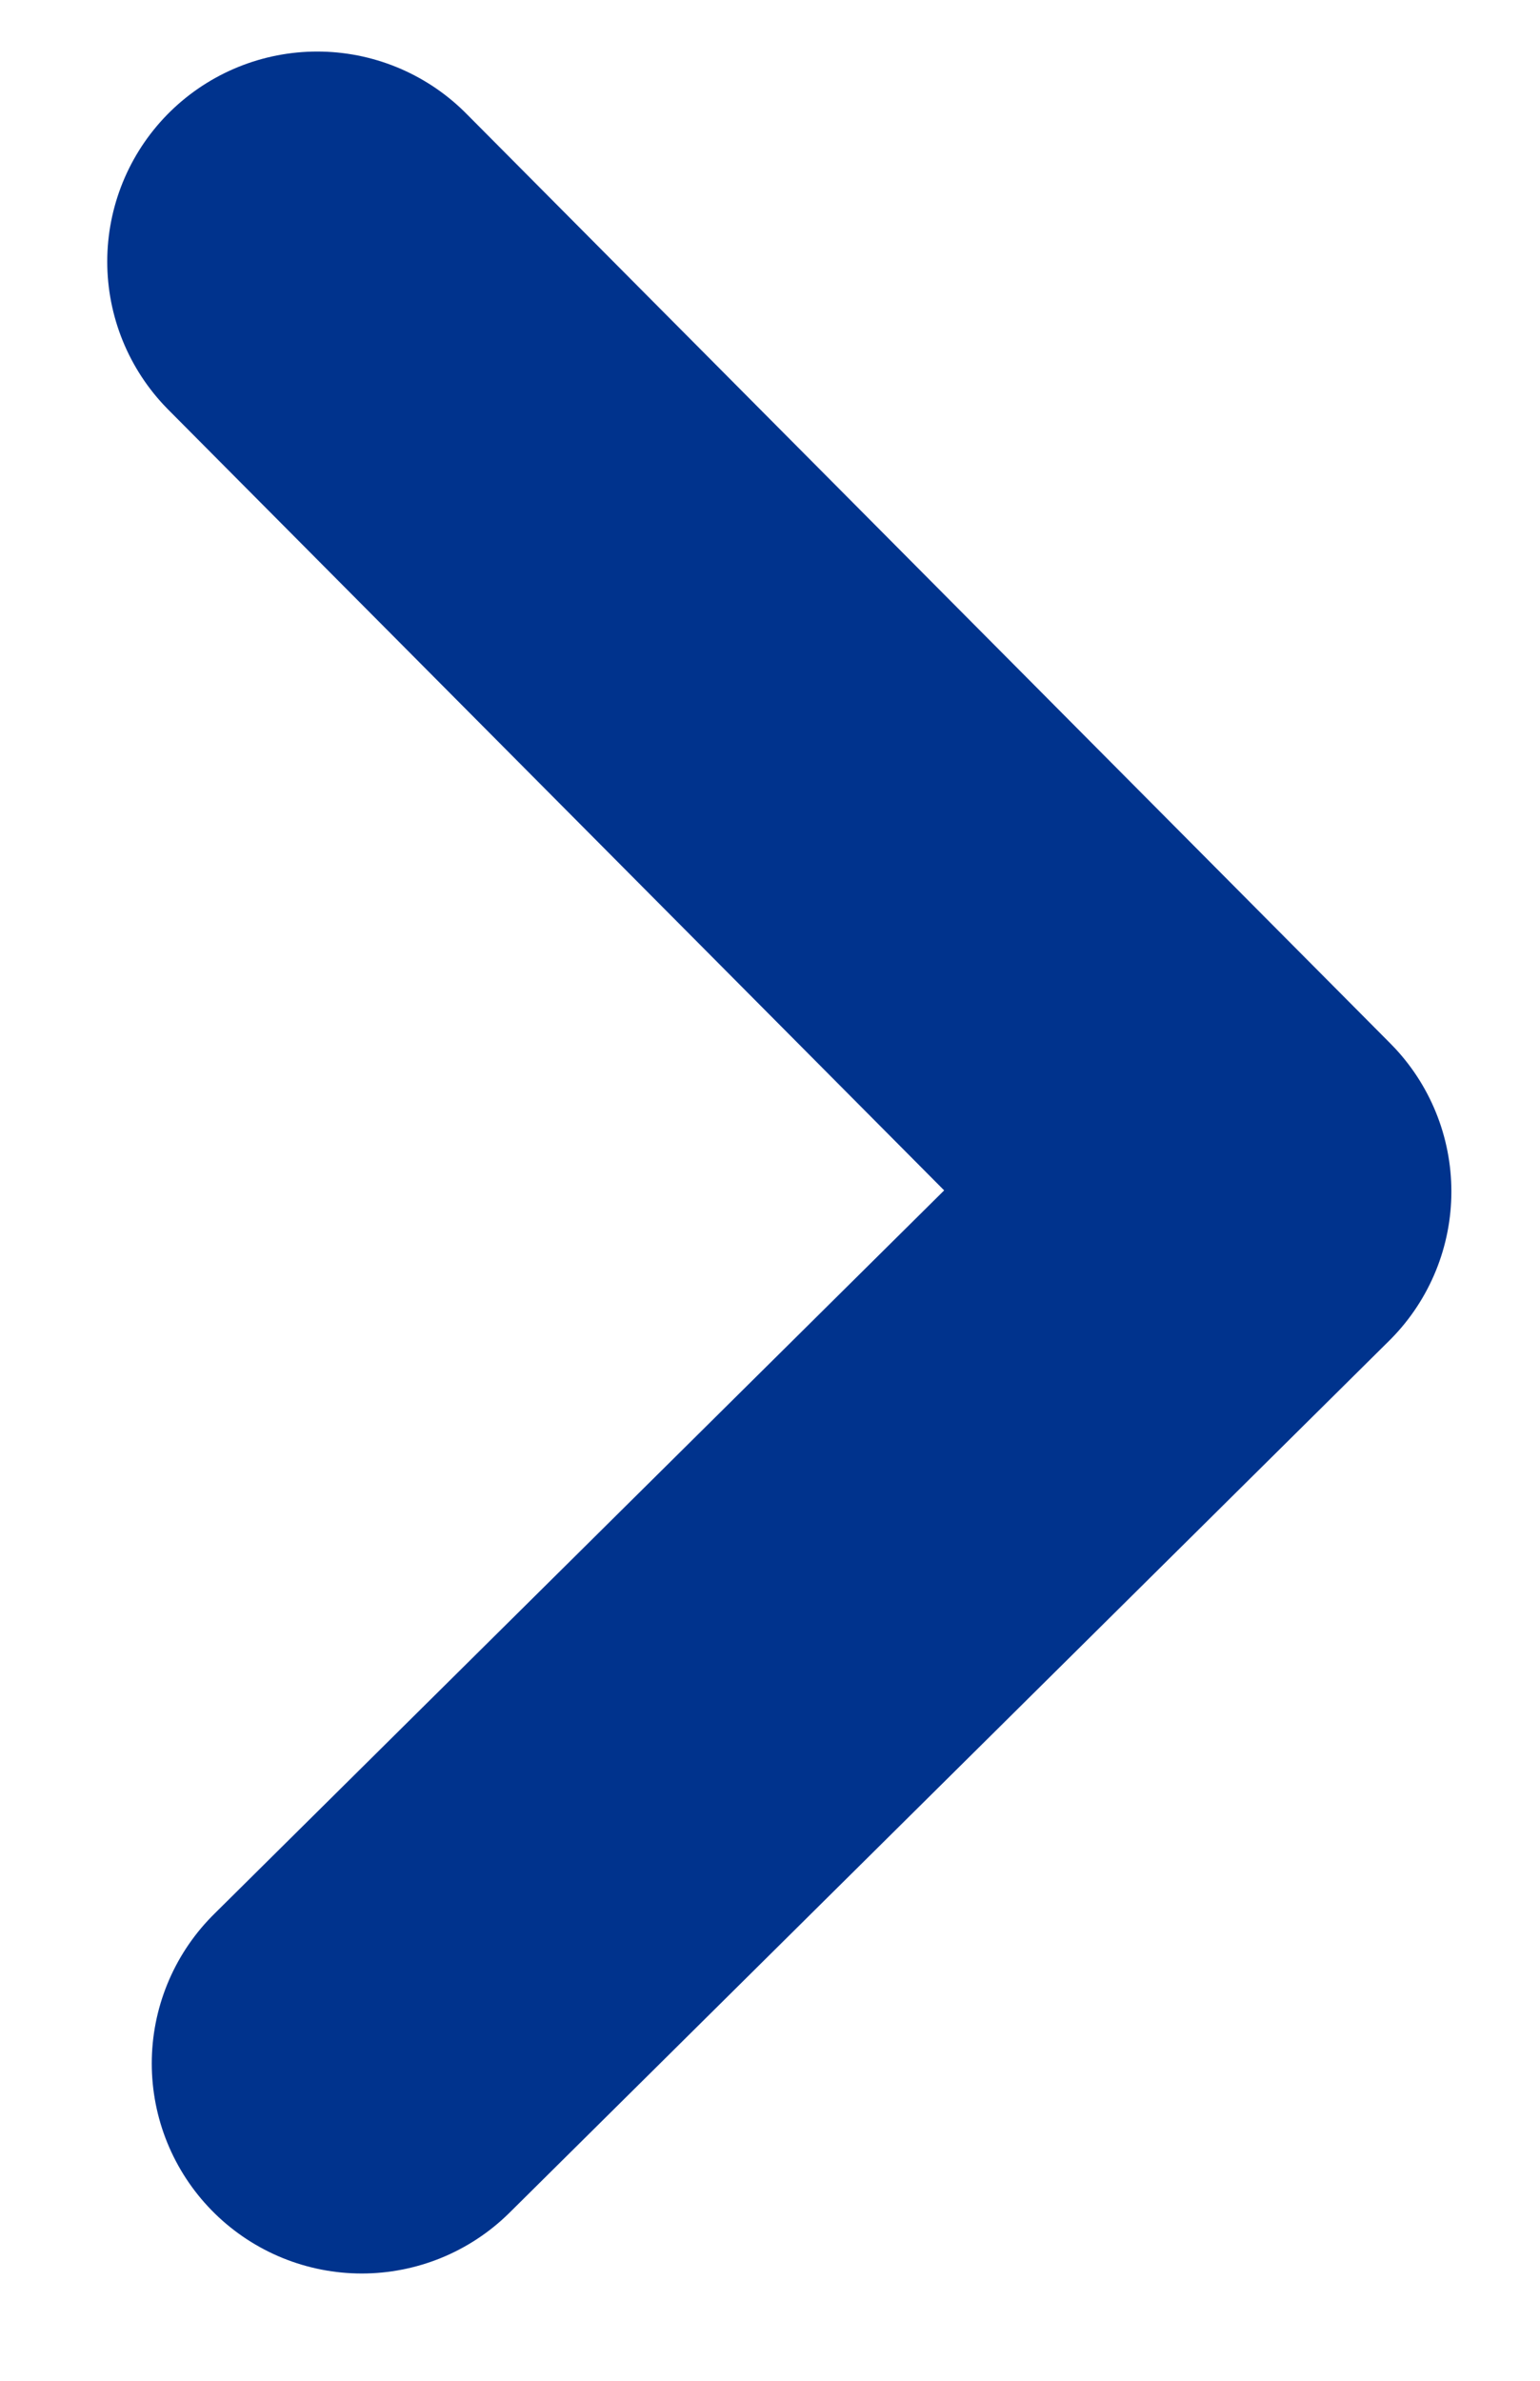 <?xml version="1.0" encoding="UTF-8"?>
<svg width="11px" height="17px" viewBox="0 0 11 17" version="1.1" xmlns="http://www.w3.org/2000/svg" xmlns:xlink="http://www.w3.org/1999/xlink">
    <defs></defs>
    <g id="Selection" stroke="none" stroke-width="1" fill="none" fill-rule="evenodd" stroke-linecap="round" stroke-linejoin="round">
        <g id="Tablet-Portrait-Copy-9" transform="translate(-1239, -348)" stroke="#00338D" stroke-width="3">
            <g id="Group-6-Copy" transform="translate(1119, 283)">
                <g id="Group" transform="translate(0, 47)">
                    <g id="Group-2" transform="translate(125.5, 26.5) scale(-1, 1) translate(-125.5, -26.5) translate(99, 0)">
                        <polyline id="Path-3" transform="translate(26.433, 26.301) rotate(-270) translate(-26.433, -26.301) " points="20 23 26.64 29.601 32.866 23.318"></polyline>
                    </g>
                </g>
            </g>
        </g>
    </g>
</svg>